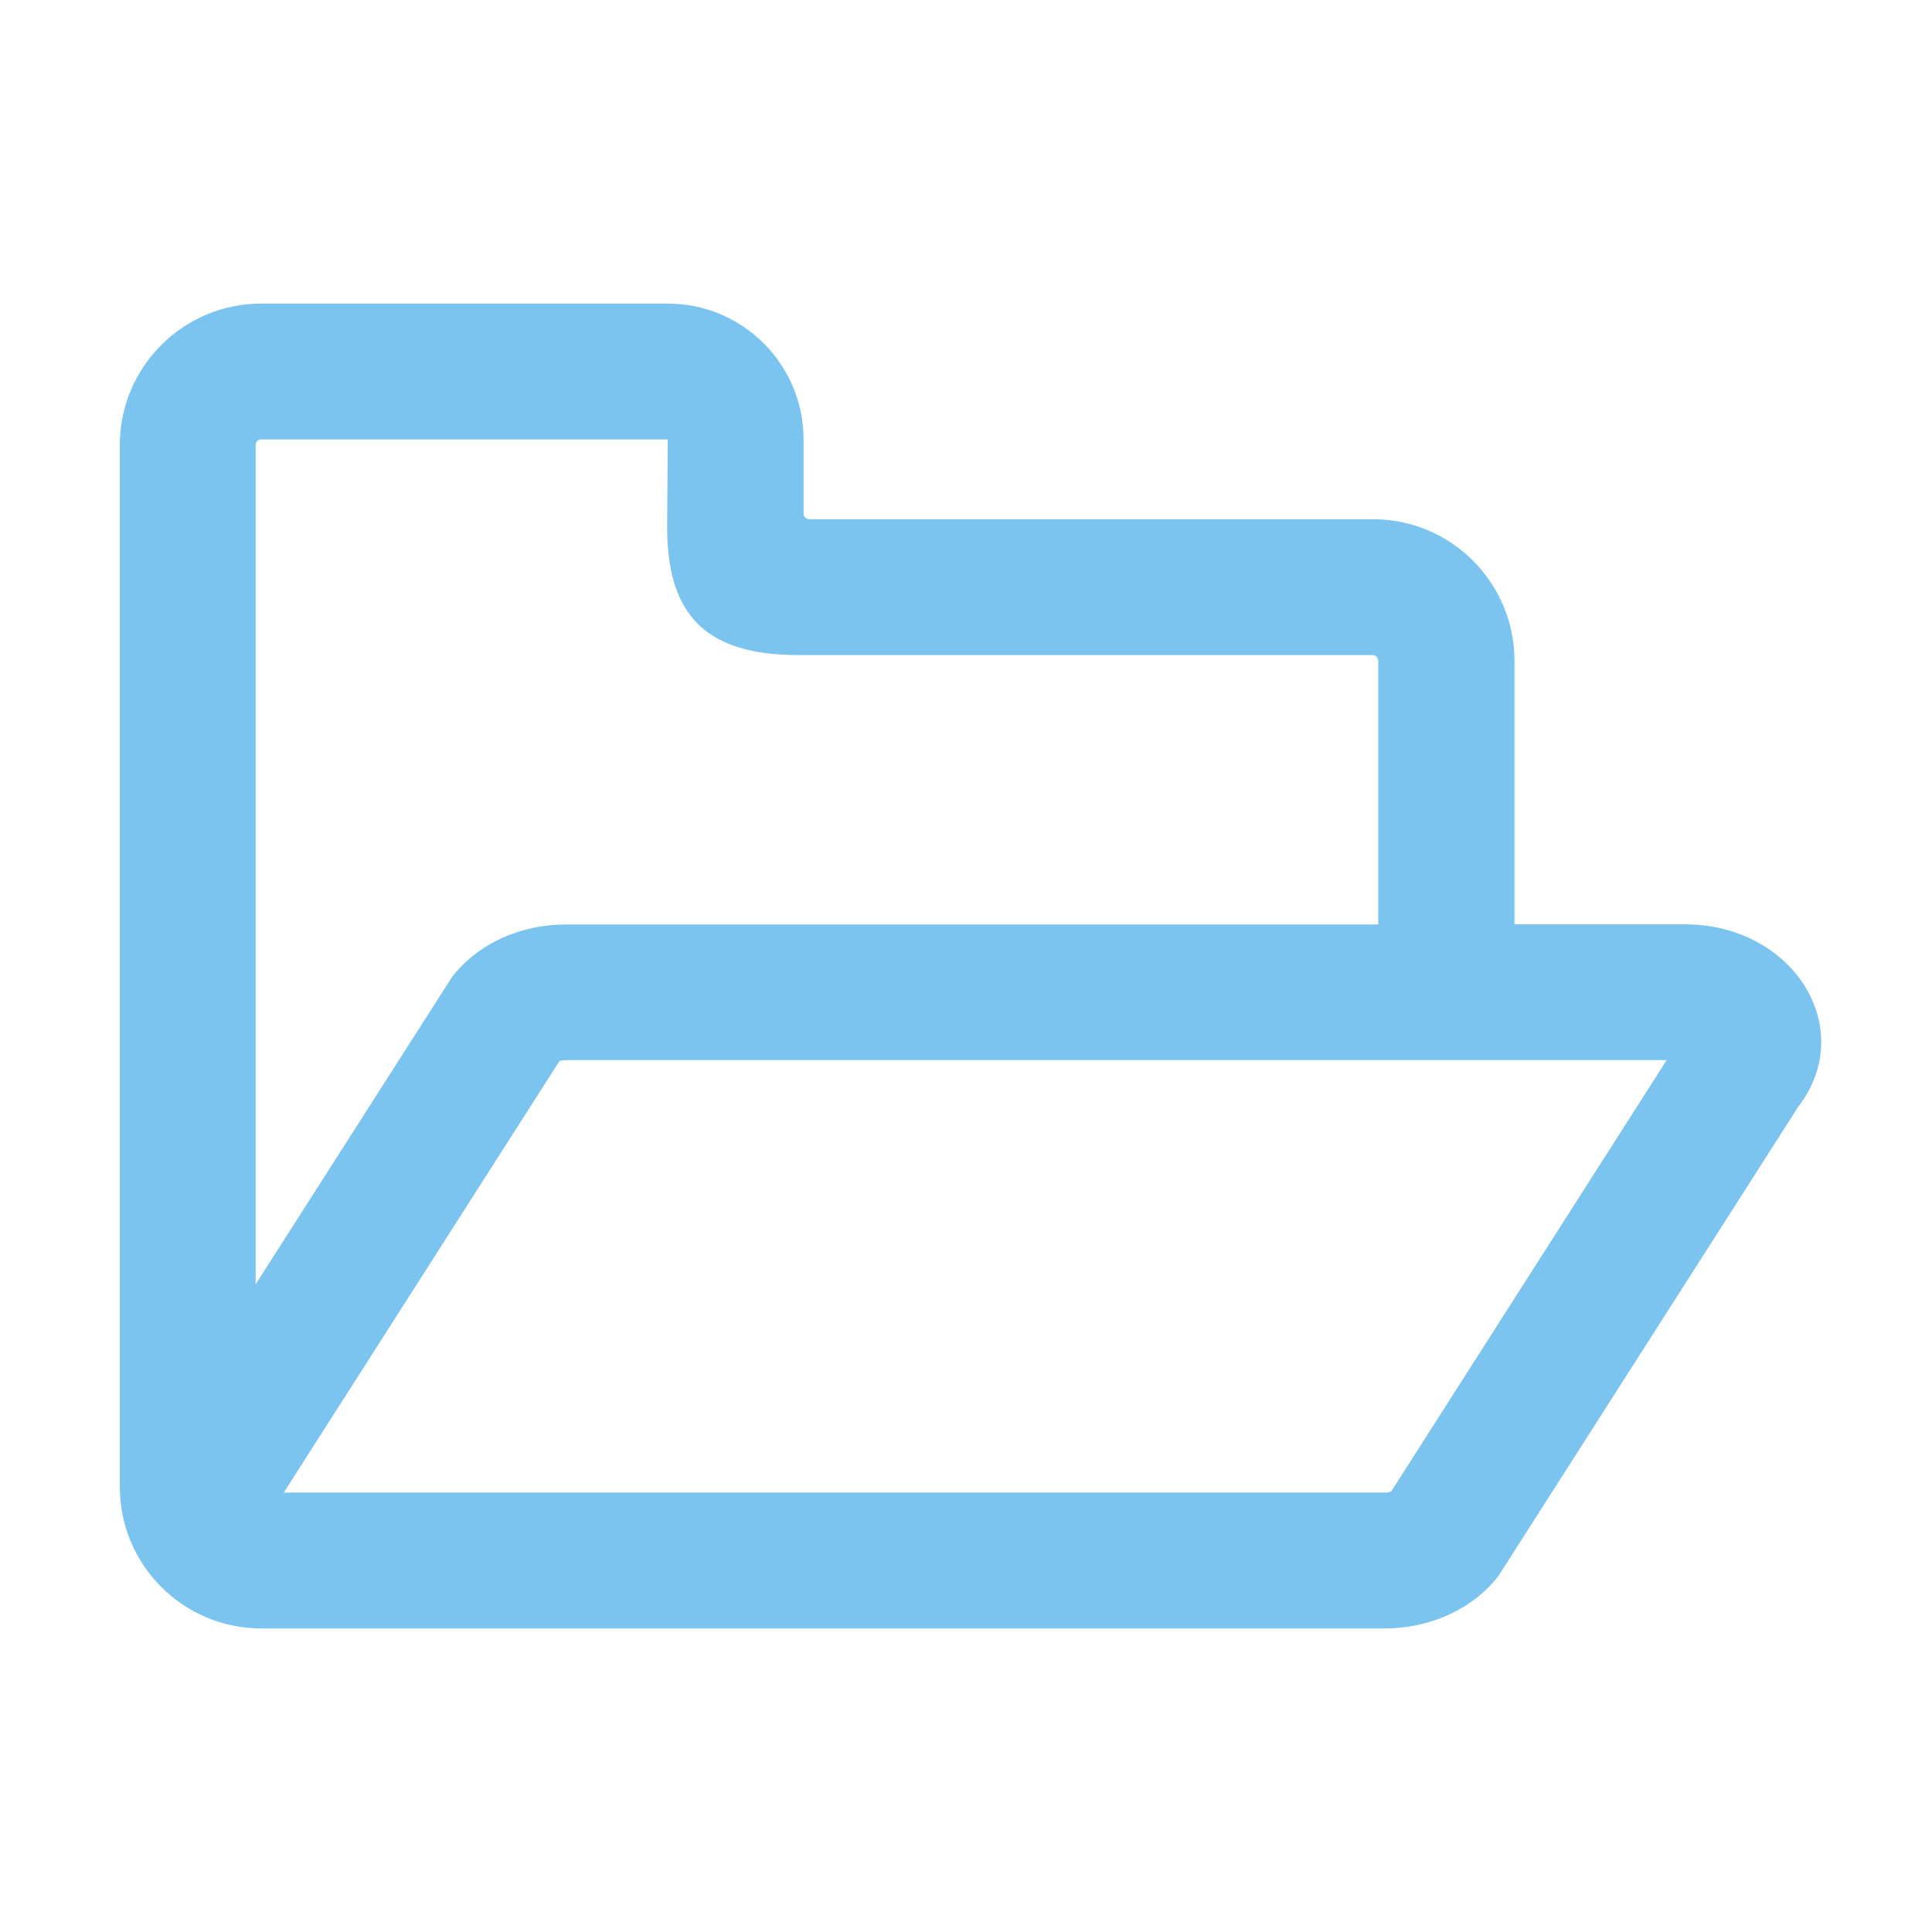 <?xml version="1.0" standalone="no"?><!DOCTYPE svg PUBLIC "-//W3C//DTD SVG 1.1//EN" "http://www.w3.org/Graphics/SVG/1.1/DTD/svg11.dtd"><svg t="1557105483516" class="icon" style="" viewBox="0 0 1024 1024" version="1.1" xmlns="http://www.w3.org/2000/svg" p-id="1104" xmlns:xlink="http://www.w3.org/1999/xlink" width="200" height="200"><defs><style type="text/css"></style></defs><path d="M883.3 562l-146 228.6c-0.8 0.3-1.9 0.5-3.3 0.5H150.4l45.8-71.7 100.3-157c0.8-0.3 1.9-0.5 3.3-0.5h583.5m-529.4-401H138.5c-41.4 0-75 33.6-75 75v552.2c0 41.4 33.6 75 75 75H734c24.2 0 46.8-10.4 60.2-27.8l158.9-248.7c31.9-41.4-2.5-96.7-60.2-96.7h-90.2V350.2c0-41.4-33.6-75-75-75H428.9c-1.6 0-3-1.3-3-3v-39.3c0-39.7-32.2-72-72-72z m0 72l-0.3 46.6c0 47 21 67.7 69.7 67.7h304.2c1.6 0 3 1.3 3 3V490H299.8c-24.2 0-46.8 10.4-60.2 27.8L135.5 680.7V235.9c0-1.6 1.3-3 3-3h215.4z" p-id="1105" fill="#7CC4F0"></path></svg>